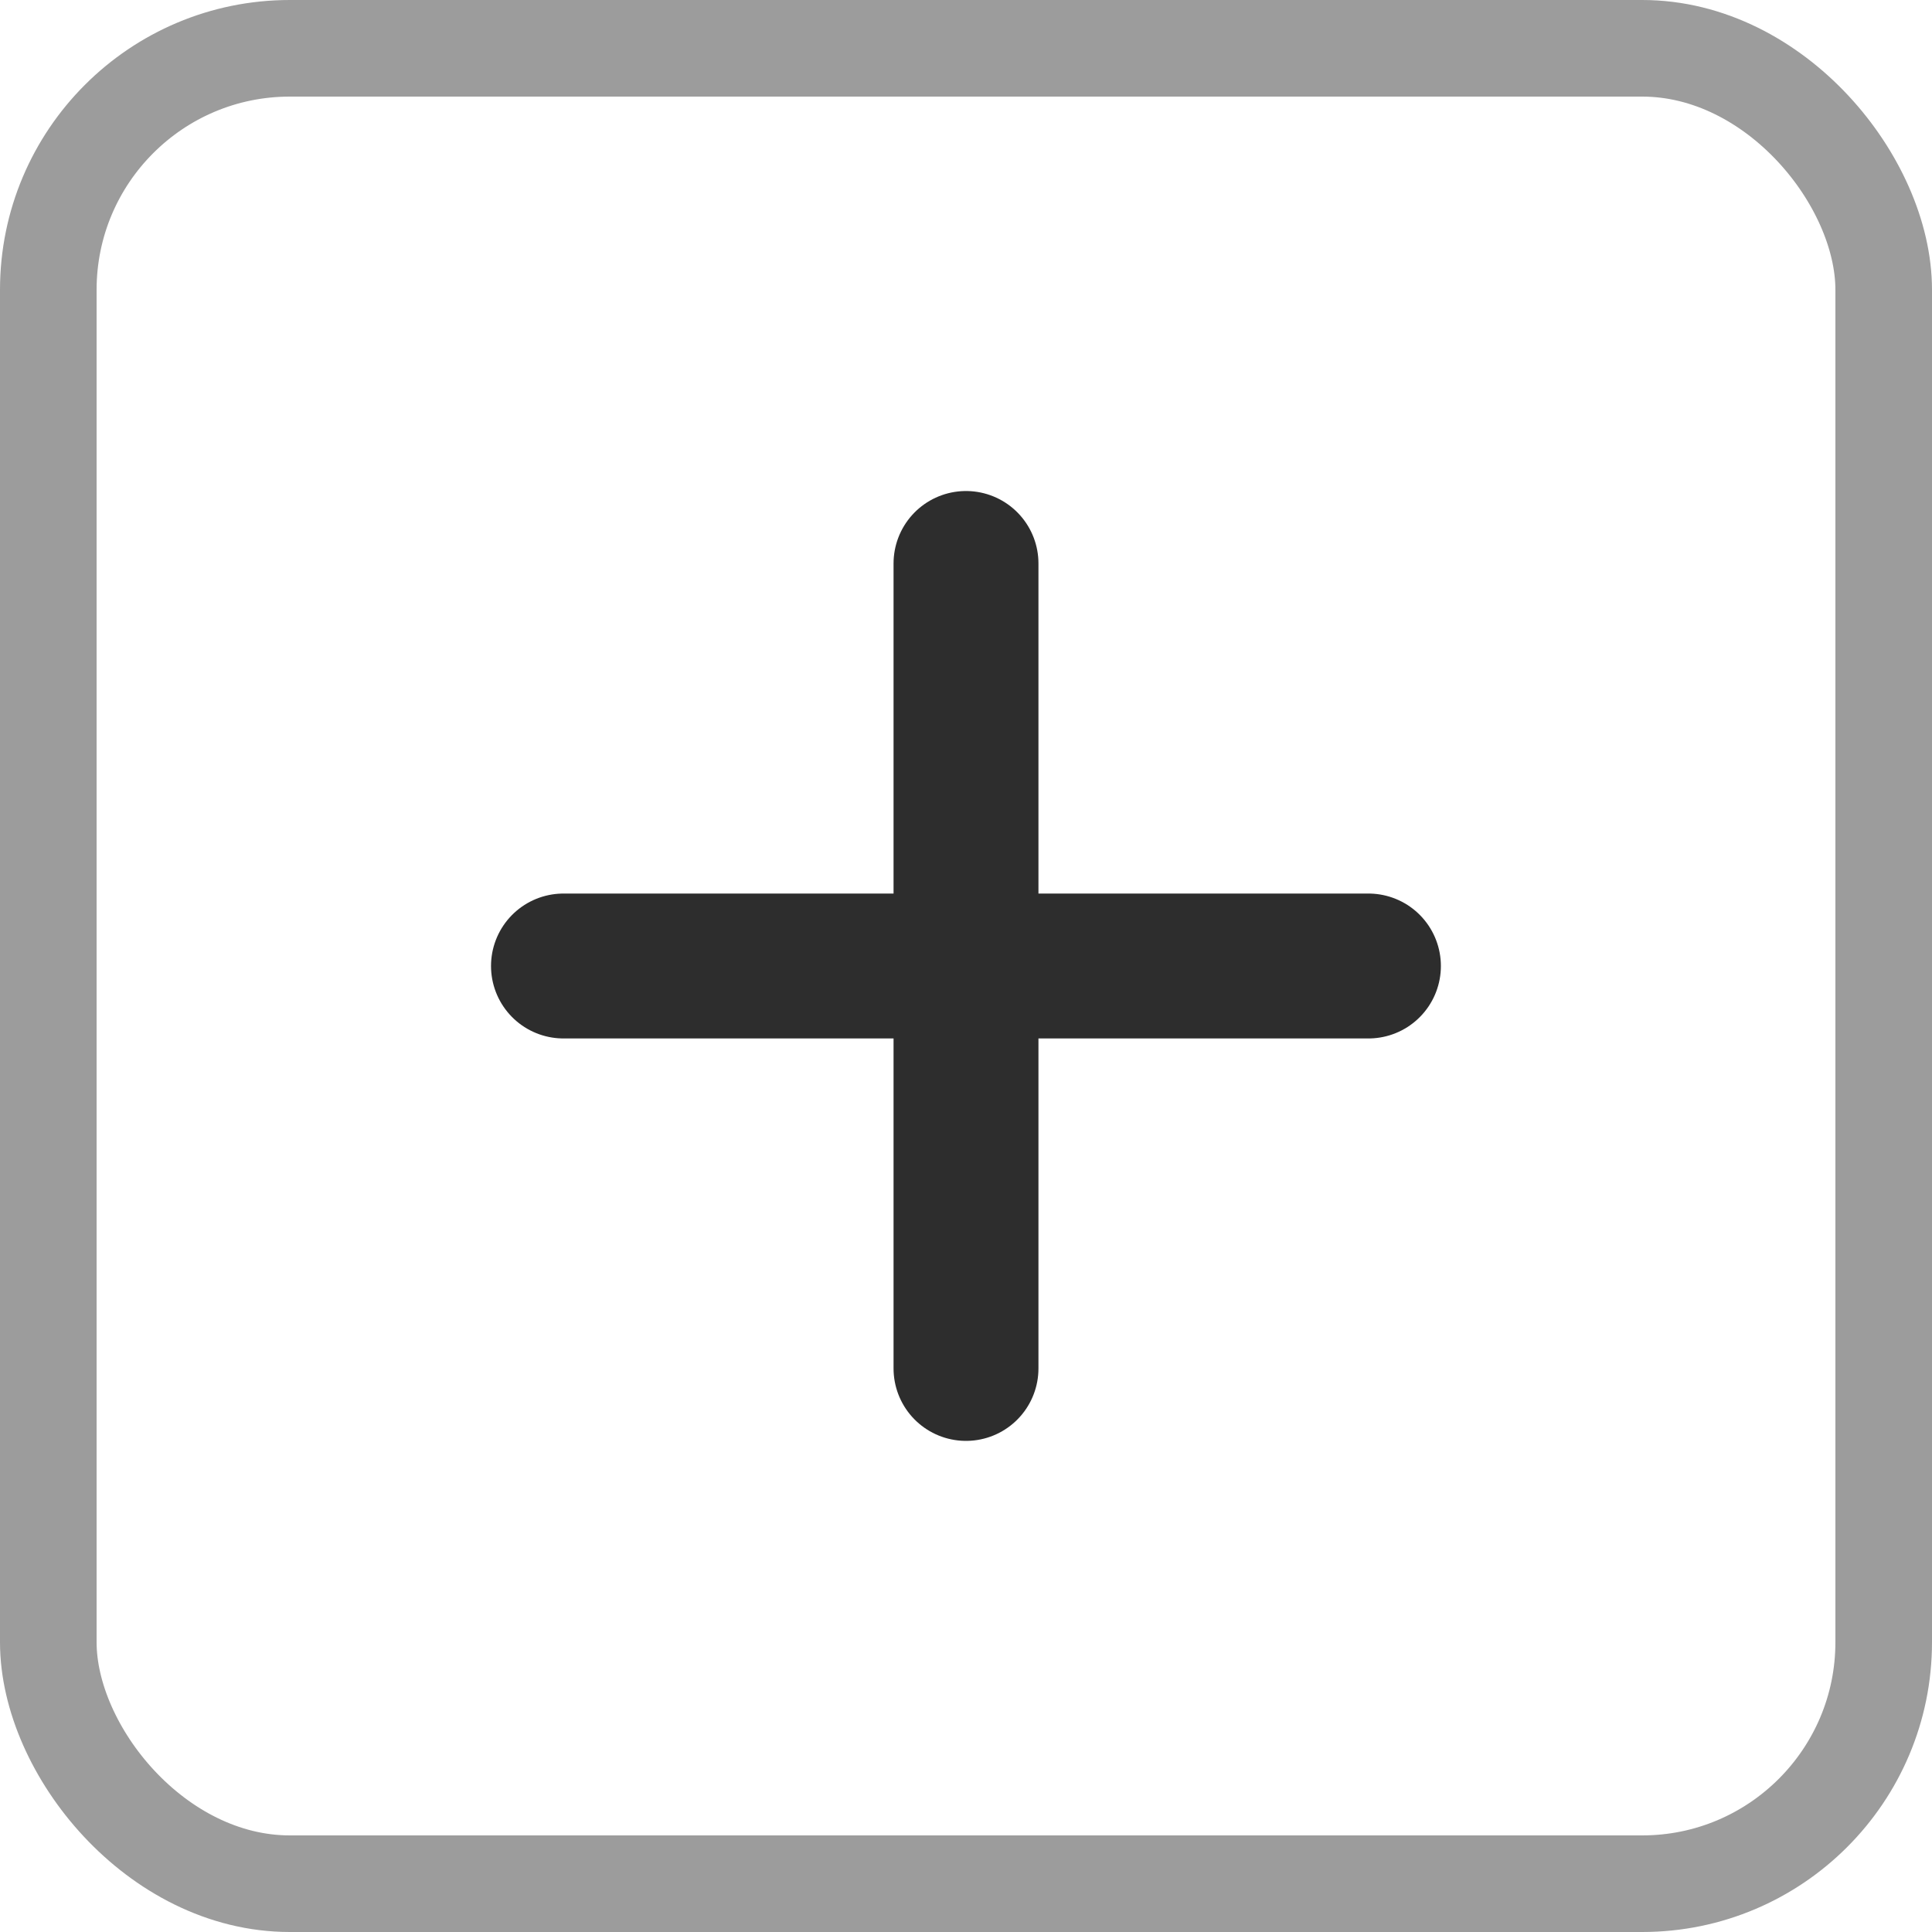 <svg width="20" height="20" viewBox="0 0 20 20" fill="none" xmlns="http://www.w3.org/2000/svg">
<g id="Group 22">
<rect id="Rectangle 62" x="0.5" y="0.5" width="19" height="19" rx="2.5" stroke="#9C9C9C"/>
<g id="Group 20">
<path id="Vector 23" d="M10 5.833L10 14.166" stroke="#2D2D2D" stroke-width="1.5" stroke-linecap="round"/>
<path id="Vector 24" d="M14.166 10H5.833" stroke="#2D2D2D" stroke-width="1.5" stroke-linecap="round"/>
</g>
</g>
</svg>
